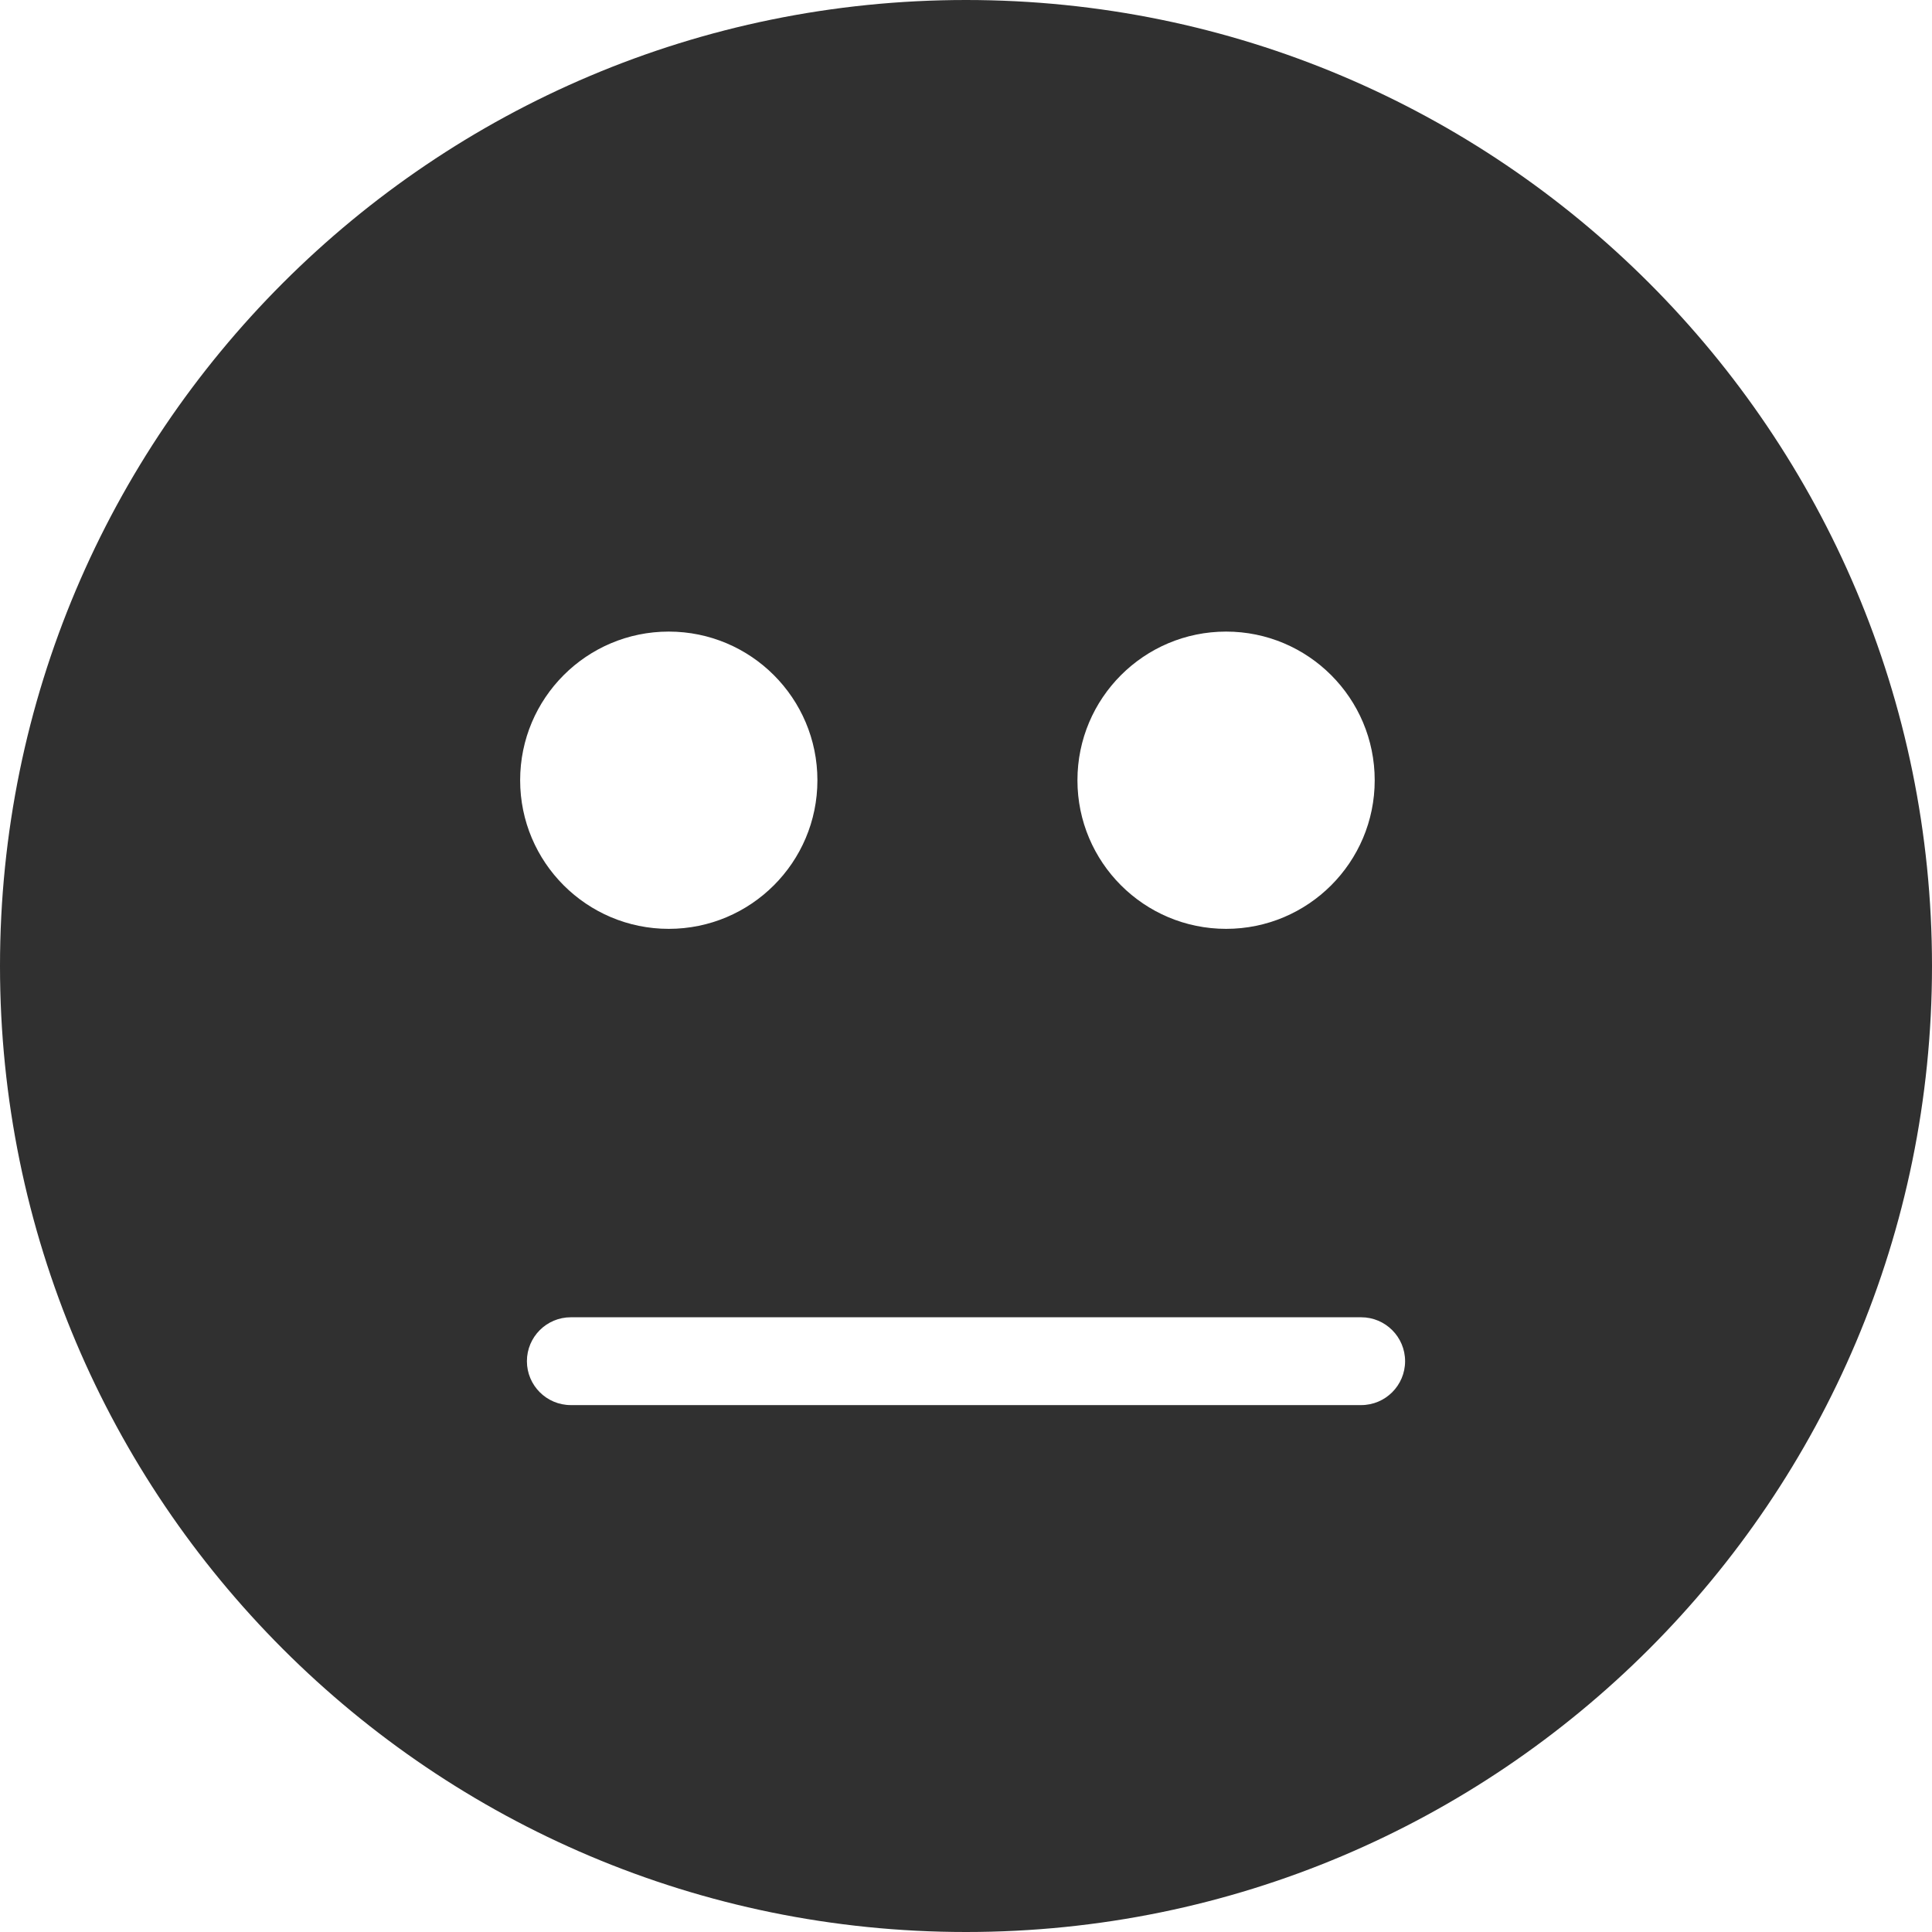 <?xml version="1.0" encoding="UTF-8"?>
<svg width="22px" height="22px" viewBox="0 0 22 22" version="1.1" xmlns="http://www.w3.org/2000/svg" xmlns:xlink="http://www.w3.org/1999/xlink">
    <!-- Generator: Sketch 52.2 (67145) - http://www.bohemiancoding.com/sketch -->
    <title>correlation-none</title>
    <desc>Created with Sketch.</desc>
    <g id="Mobile" stroke="none" stroke-width="1" fill="none" fill-rule="evenodd">
        <g id="Dashboard" transform="translate(-18, -614)" fill="#303030" fill-rule="nonzero">
            <path d="M29,636 C22.925,636 18,631.075 18,625 C18,618.925 22.925,614 29,614 C35.075,614 40,618.925 40,625 C40,631.075 35.075,636 29,636 Z M31.962,624.577 C32.896,624.577 33.654,623.819 33.654,622.885 C33.654,621.95 32.896,621.192 31.962,621.192 C31.027,621.192 30.269,621.95 30.269,622.885 C30.269,623.819 31.027,624.577 31.962,624.577 Z M25.615,624.577 C26.55,624.577 27.308,623.819 27.308,622.885 C27.308,621.95 26.55,621.192 25.615,621.192 C24.681,621.192 23.923,621.95 23.923,622.885 C23.923,623.819 24.681,624.577 25.615,624.577 Z M24.5,629 C24.224,629 24,629.224 24,629.5 C24,629.776 24.224,630 24.5,630 L33.5,630 C33.776,630 34,629.776 34,629.5 C34,629.224 33.776,629 33.5,629 L24.5,629 Z" id="correlation-none"></path>
        </g>
    </g>
</svg>
